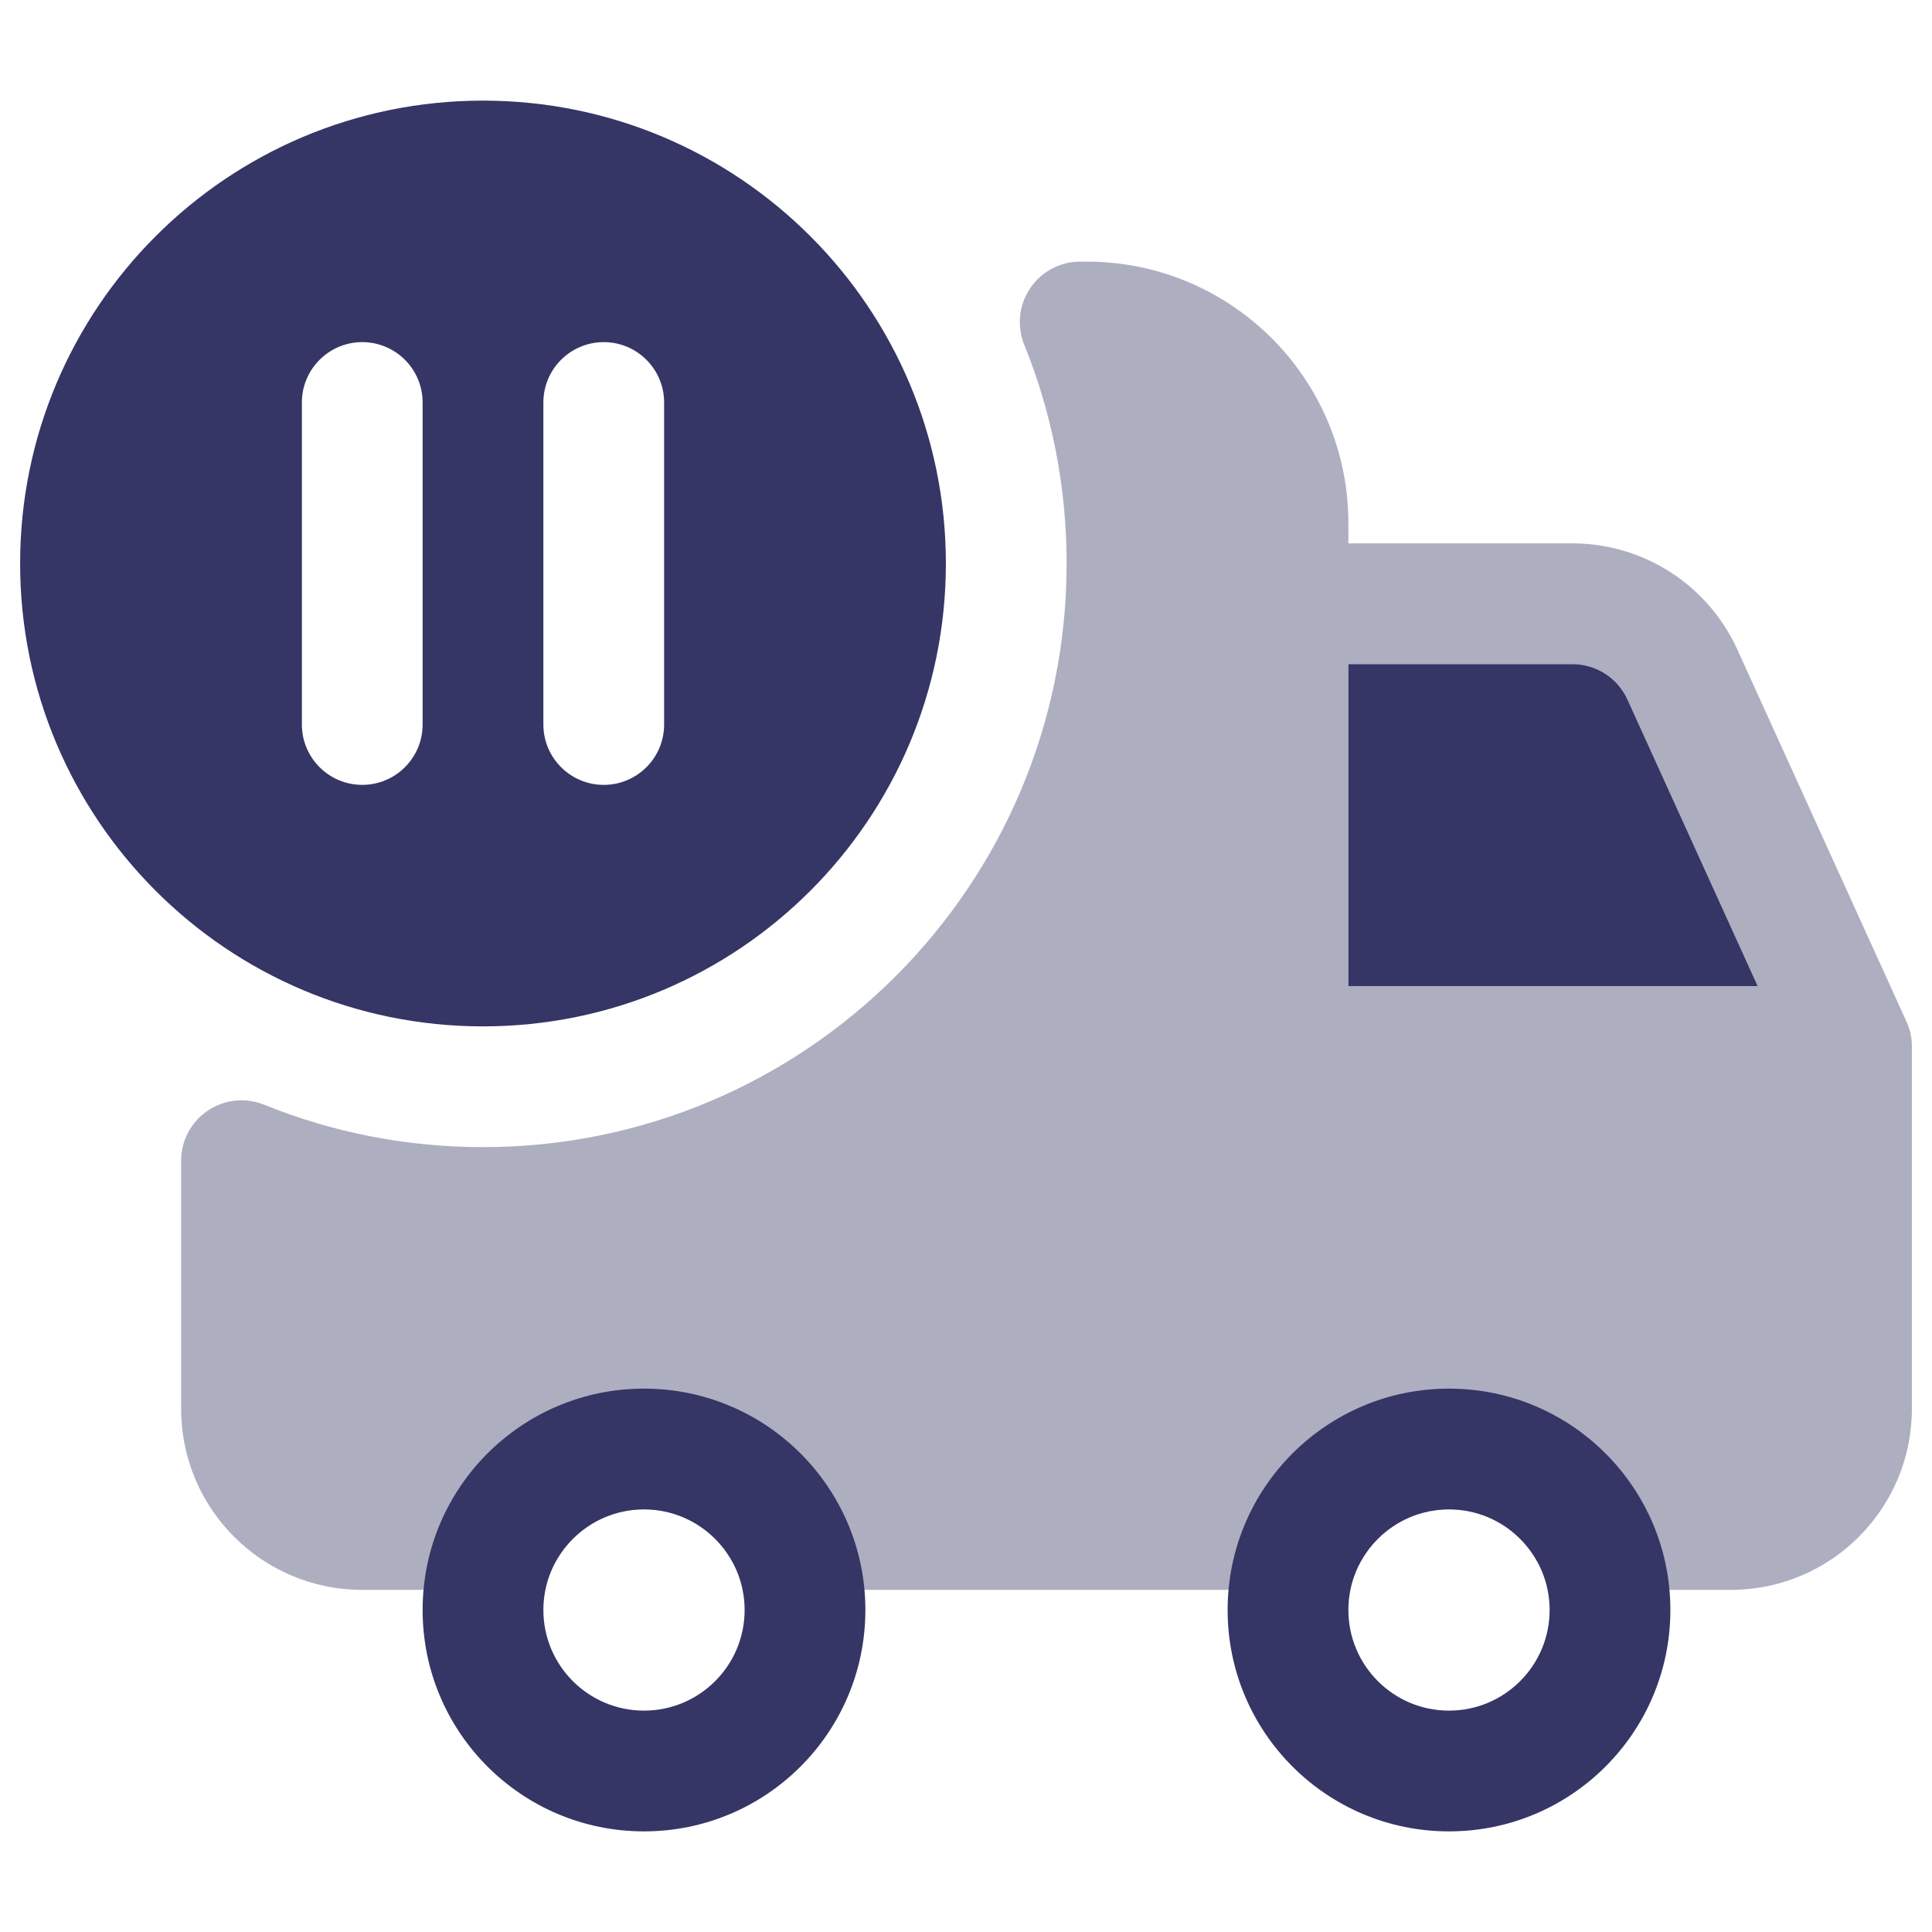<svg width="24" height="24" viewBox="0 0 24 24" fill="none" xmlns="http://www.w3.org/2000/svg">
<path opacity="0.4" fill-rule="evenodd" clip-rule="evenodd" d="M12.797 3.581C12.936 3.374 13.169 3.25 13.418 3.25H13.5C15.295 3.25 16.75 4.705 16.75 6.5V6.75H19.534C20.416 6.75 21.217 7.266 21.582 8.069L23.676 12.675C23.721 12.769 23.748 12.874 23.75 12.984L23.75 13.002V17.5C23.75 18.743 22.743 19.75 21.5 19.75H19.732C19.465 19.75 19.217 19.607 19.083 19.375C18.866 19 18.462 18.75 18 18.75C17.538 18.75 17.134 19 16.917 19.375C16.783 19.607 16.535 19.75 16.268 19.75H9.732C9.465 19.75 9.217 19.607 9.083 19.375C8.866 19 8.462 18.75 8 18.75C7.538 18.75 7.134 19 6.917 19.375C6.783 19.607 6.535 19.75 6.268 19.75H4.5C3.257 19.75 2.25 18.743 2.25 17.5V14.418C2.25 14.169 2.374 13.936 2.581 13.797C2.788 13.657 3.05 13.63 3.281 13.723C4.12 14.063 5.037 14.25 6 14.25C10.004 14.25 13.25 11.004 13.25 7C13.25 6.037 13.063 5.12 12.723 4.281C12.63 4.05 12.657 3.788 12.797 3.581ZM16.75 12.25H21.835L20.217 8.69C20.095 8.422 19.828 8.25 19.534 8.25H16.75V12.25Z" fill="#353566"/>
<path fill-rule="evenodd" clip-rule="evenodd" d="M6 1.25C2.824 1.25 0.25 3.824 0.25 7C0.25 10.176 2.824 12.75 6 12.75C9.176 12.75 11.75 10.176 11.75 7C11.75 3.824 9.176 1.25 6 1.25ZM5.25 5C5.25 4.586 4.914 4.25 4.5 4.25C4.086 4.25 3.75 4.586 3.75 5V9C3.75 9.414 4.086 9.75 4.5 9.75C4.914 9.75 5.25 9.414 5.25 9V5ZM8.25 5C8.25 4.586 7.914 4.25 7.5 4.25C7.086 4.25 6.75 4.586 6.75 5V9C6.75 9.414 7.086 9.75 7.5 9.75C7.914 9.75 8.25 9.414 8.25 9V5Z" fill="#353566"/>
<path d="M16.75 8.25V12.25H21.835L20.217 8.69C20.095 8.422 19.828 8.25 19.534 8.25H16.75Z" fill="#353566"/>
<path fill-rule="evenodd" clip-rule="evenodd" d="M8 22.75C6.481 22.75 5.25 21.519 5.25 20C5.25 18.481 6.481 17.25 8 17.25C9.519 17.25 10.75 18.481 10.75 20C10.75 21.519 9.519 22.75 8 22.75ZM6.75 20C6.75 20.69 7.31 21.25 8 21.25C8.69 21.25 9.25 20.69 9.25 20C9.25 19.31 8.69 18.75 8 18.75C7.31 18.75 6.75 19.31 6.75 20Z" fill="#353566"/>
<path fill-rule="evenodd" clip-rule="evenodd" d="M15.25 20C15.25 21.519 16.481 22.75 18 22.75C19.519 22.75 20.75 21.519 20.75 20C20.75 18.481 19.519 17.25 18 17.25C16.481 17.25 15.25 18.481 15.25 20ZM18 21.25C17.31 21.25 16.75 20.69 16.75 20C16.75 19.31 17.31 18.75 18 18.75C18.69 18.75 19.25 19.31 19.25 20C19.25 20.69 18.69 21.25 18 21.25Z" fill="#353566"/>
</svg>
